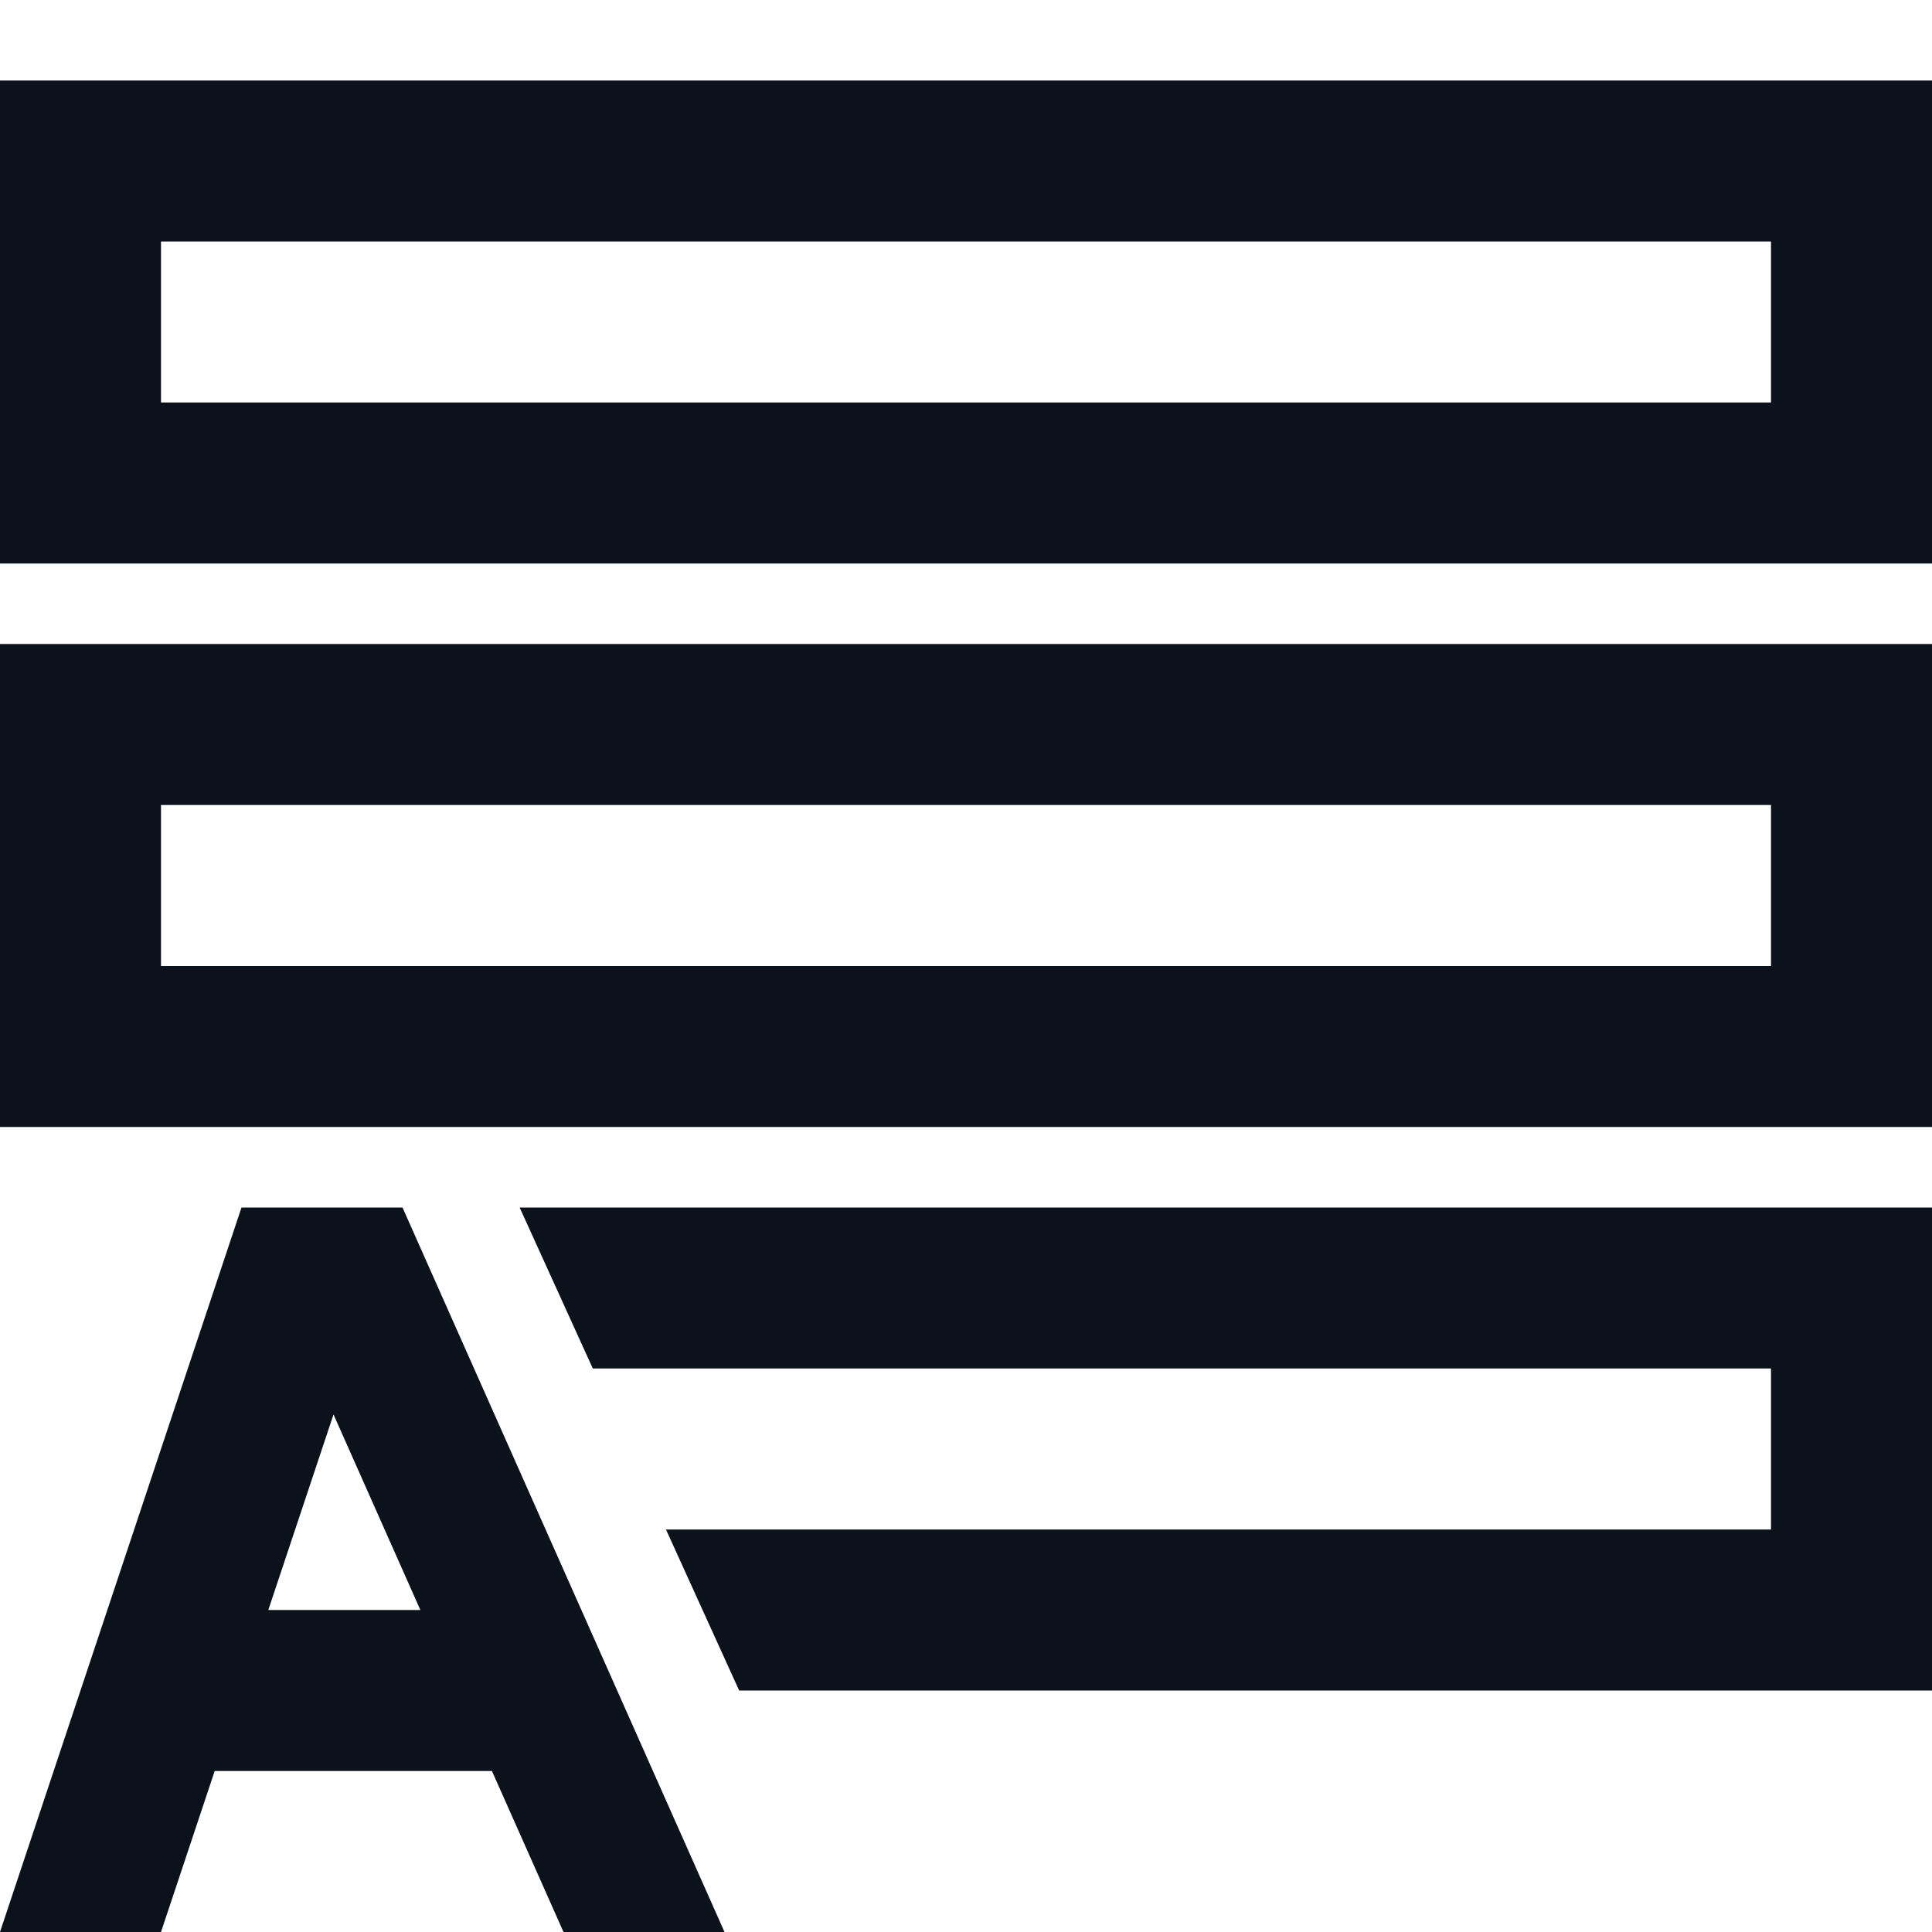<svg width="24" height="24" viewBox="0 0 24 24" fill="none" xmlns="http://www.w3.org/2000/svg">
<path fill-rule="evenodd" clip-rule="evenodd" d="M24 1H22H2H0V3V5V7H2H22H24V5V3V1ZM24 8H22H2H0V10V12V14H2H6H22H24V12V10V8ZM24 15H22H6.455L7.364 17H22V19H8.273L9.182 21H22H24V19V17V15ZM2 3H22V5H2V3ZM2 10H22V12H2V10Z" fill="#0C121C"/>
<path fill-rule="evenodd" clip-rule="evenodd" d="M3 15L0 24H2L2.667 22H6.111L7 24H9L5 15H3ZM5.222 20L4.143 17.571L3.333 20H5.222Z" fill="#0C121C"/>
</svg>
